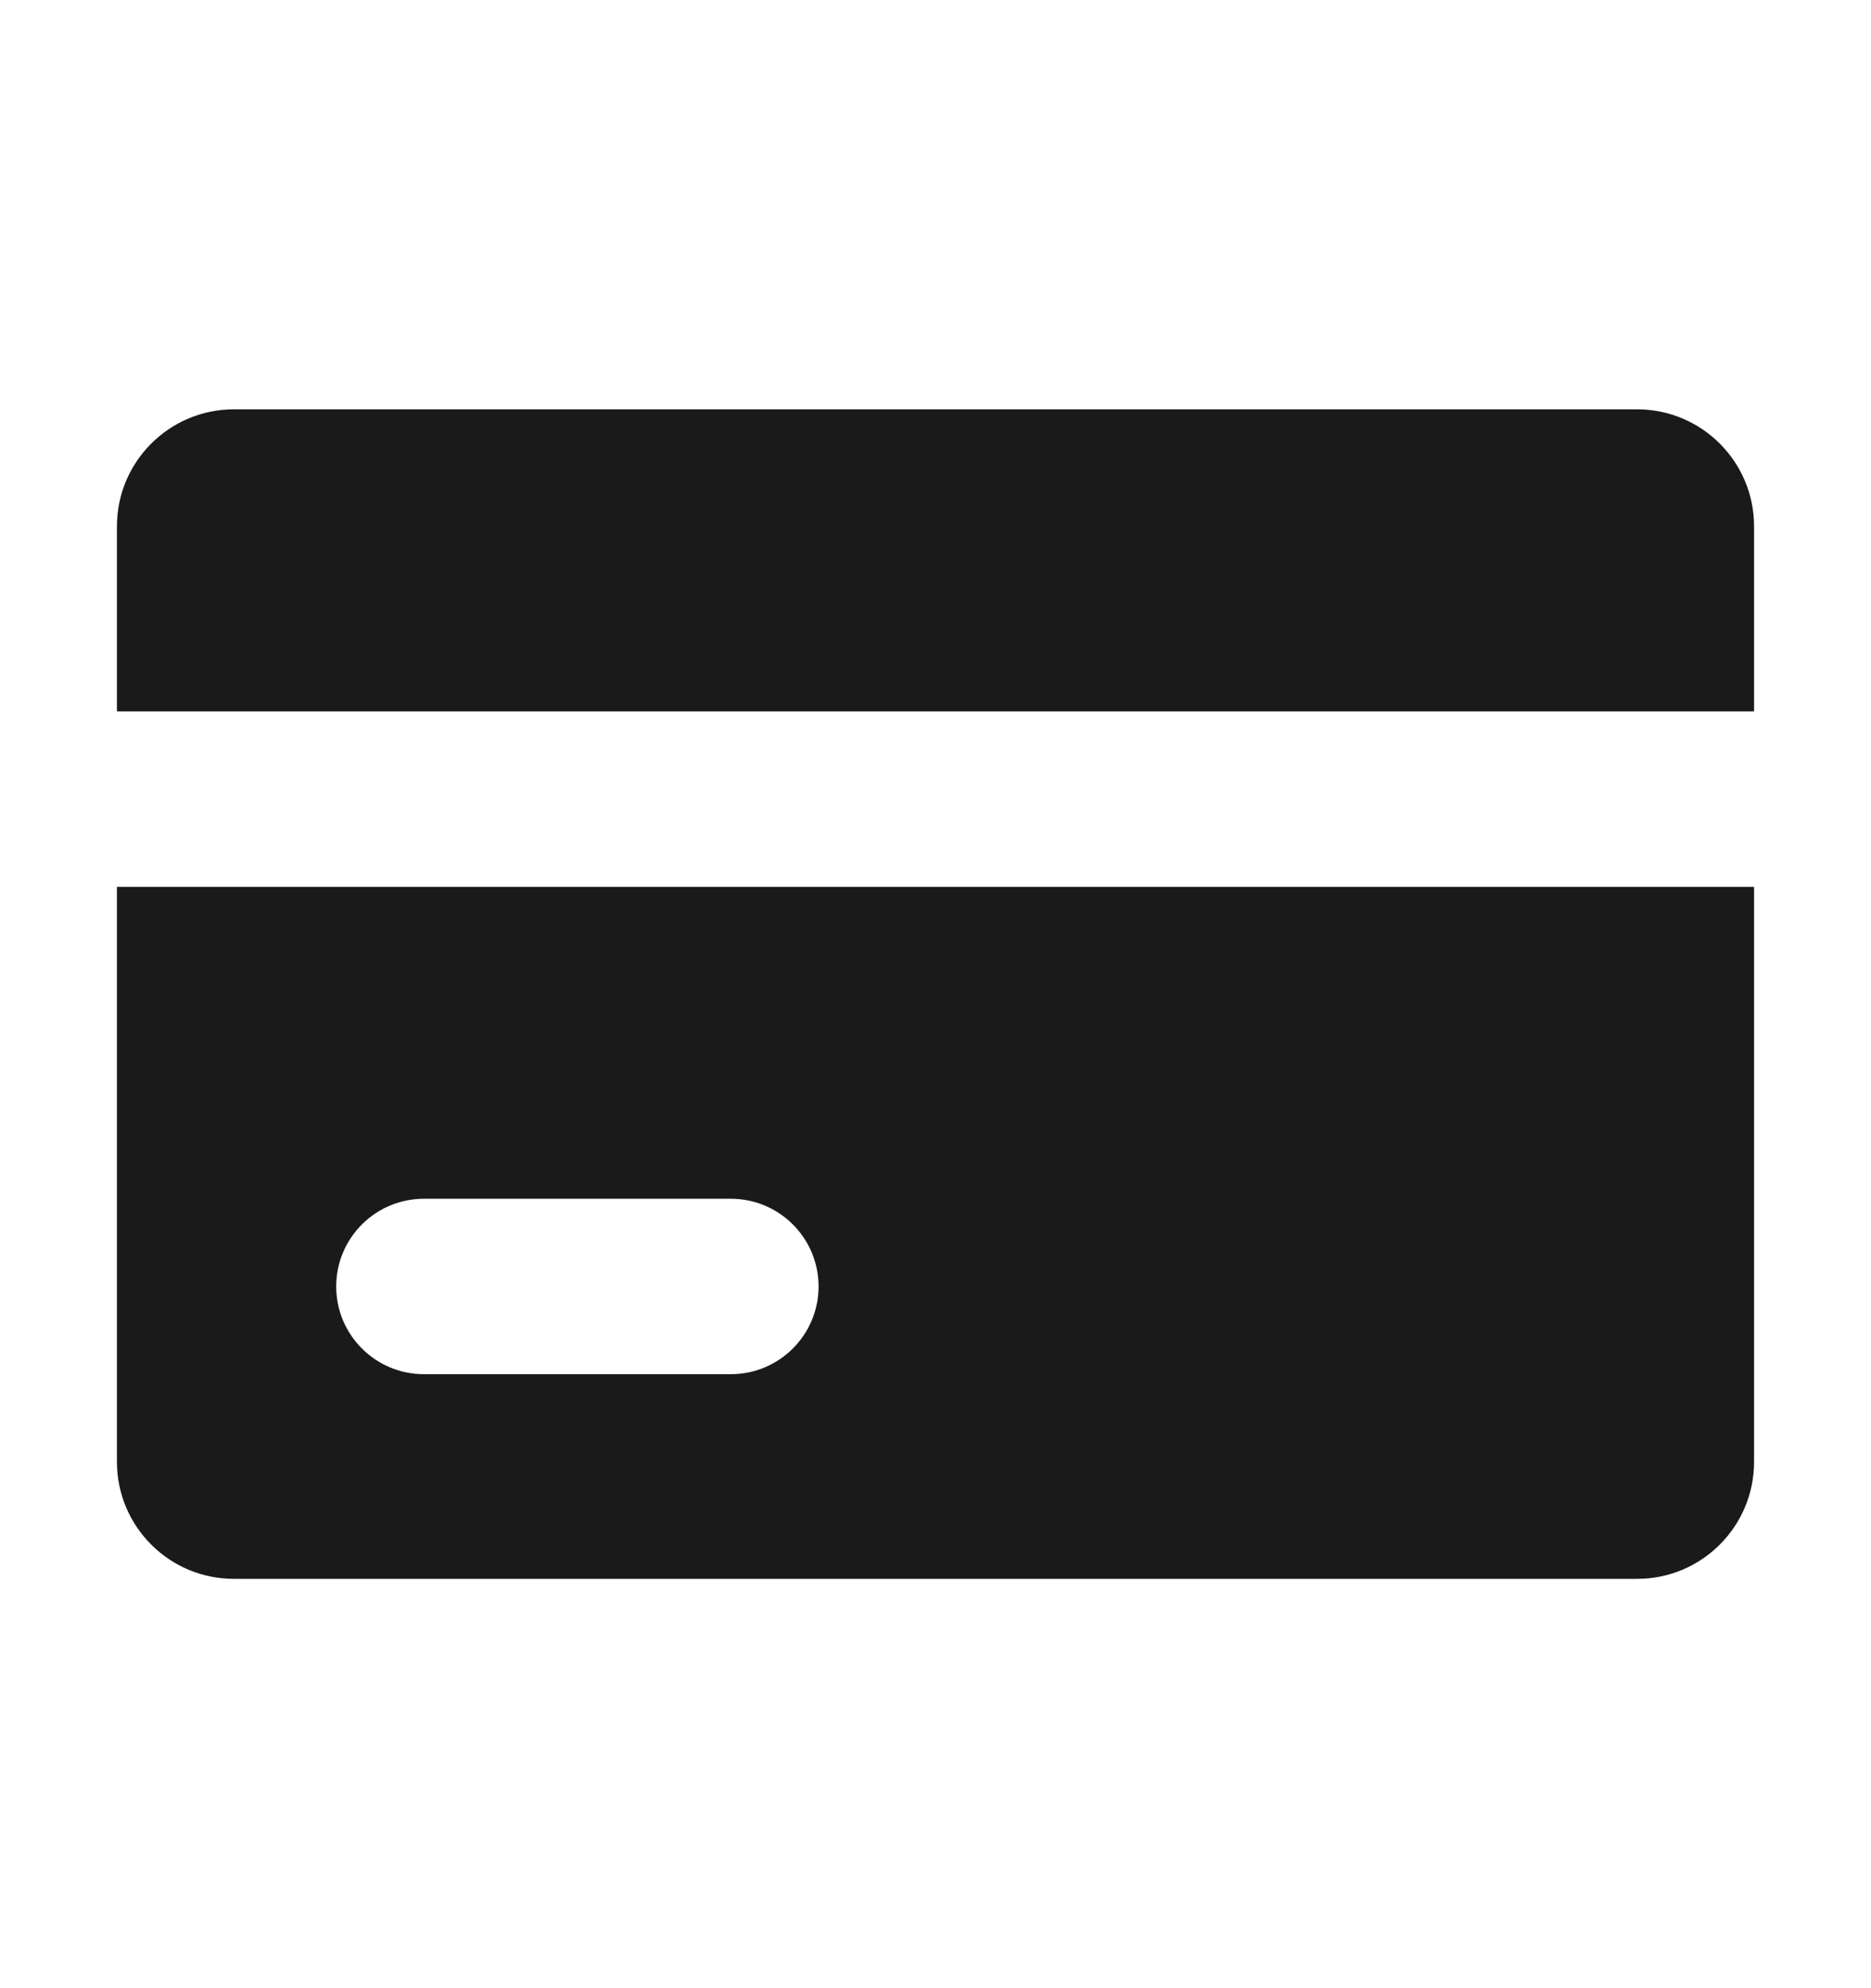 <svg width="16" height="17" viewBox="0 0 16 17" fill="none" xmlns="http://www.w3.org/2000/svg"><path fill-rule="evenodd" clip-rule="evenodd" d="M2 3.5C1.448 3.5 1 3.948 1 4.5V6.083H1.739H14.258H15V4.5C15 3.948 14.552 3.5 14 3.5H2ZM15 7.583H14.258H1.739H1V12.5C1 13.052 1.448 13.5 2 13.5H14C14.552 13.5 15 13.052 15 12.5V7.583ZM3.625 10.25C3.211 10.25 2.875 10.586 2.875 11C2.875 11.414 3.211 11.75 3.625 11.75H6.25C6.664 11.75 7 11.414 7 11C7 10.586 6.664 10.25 6.25 10.25H3.625Z" fill="#1A1A1A"></path></svg>